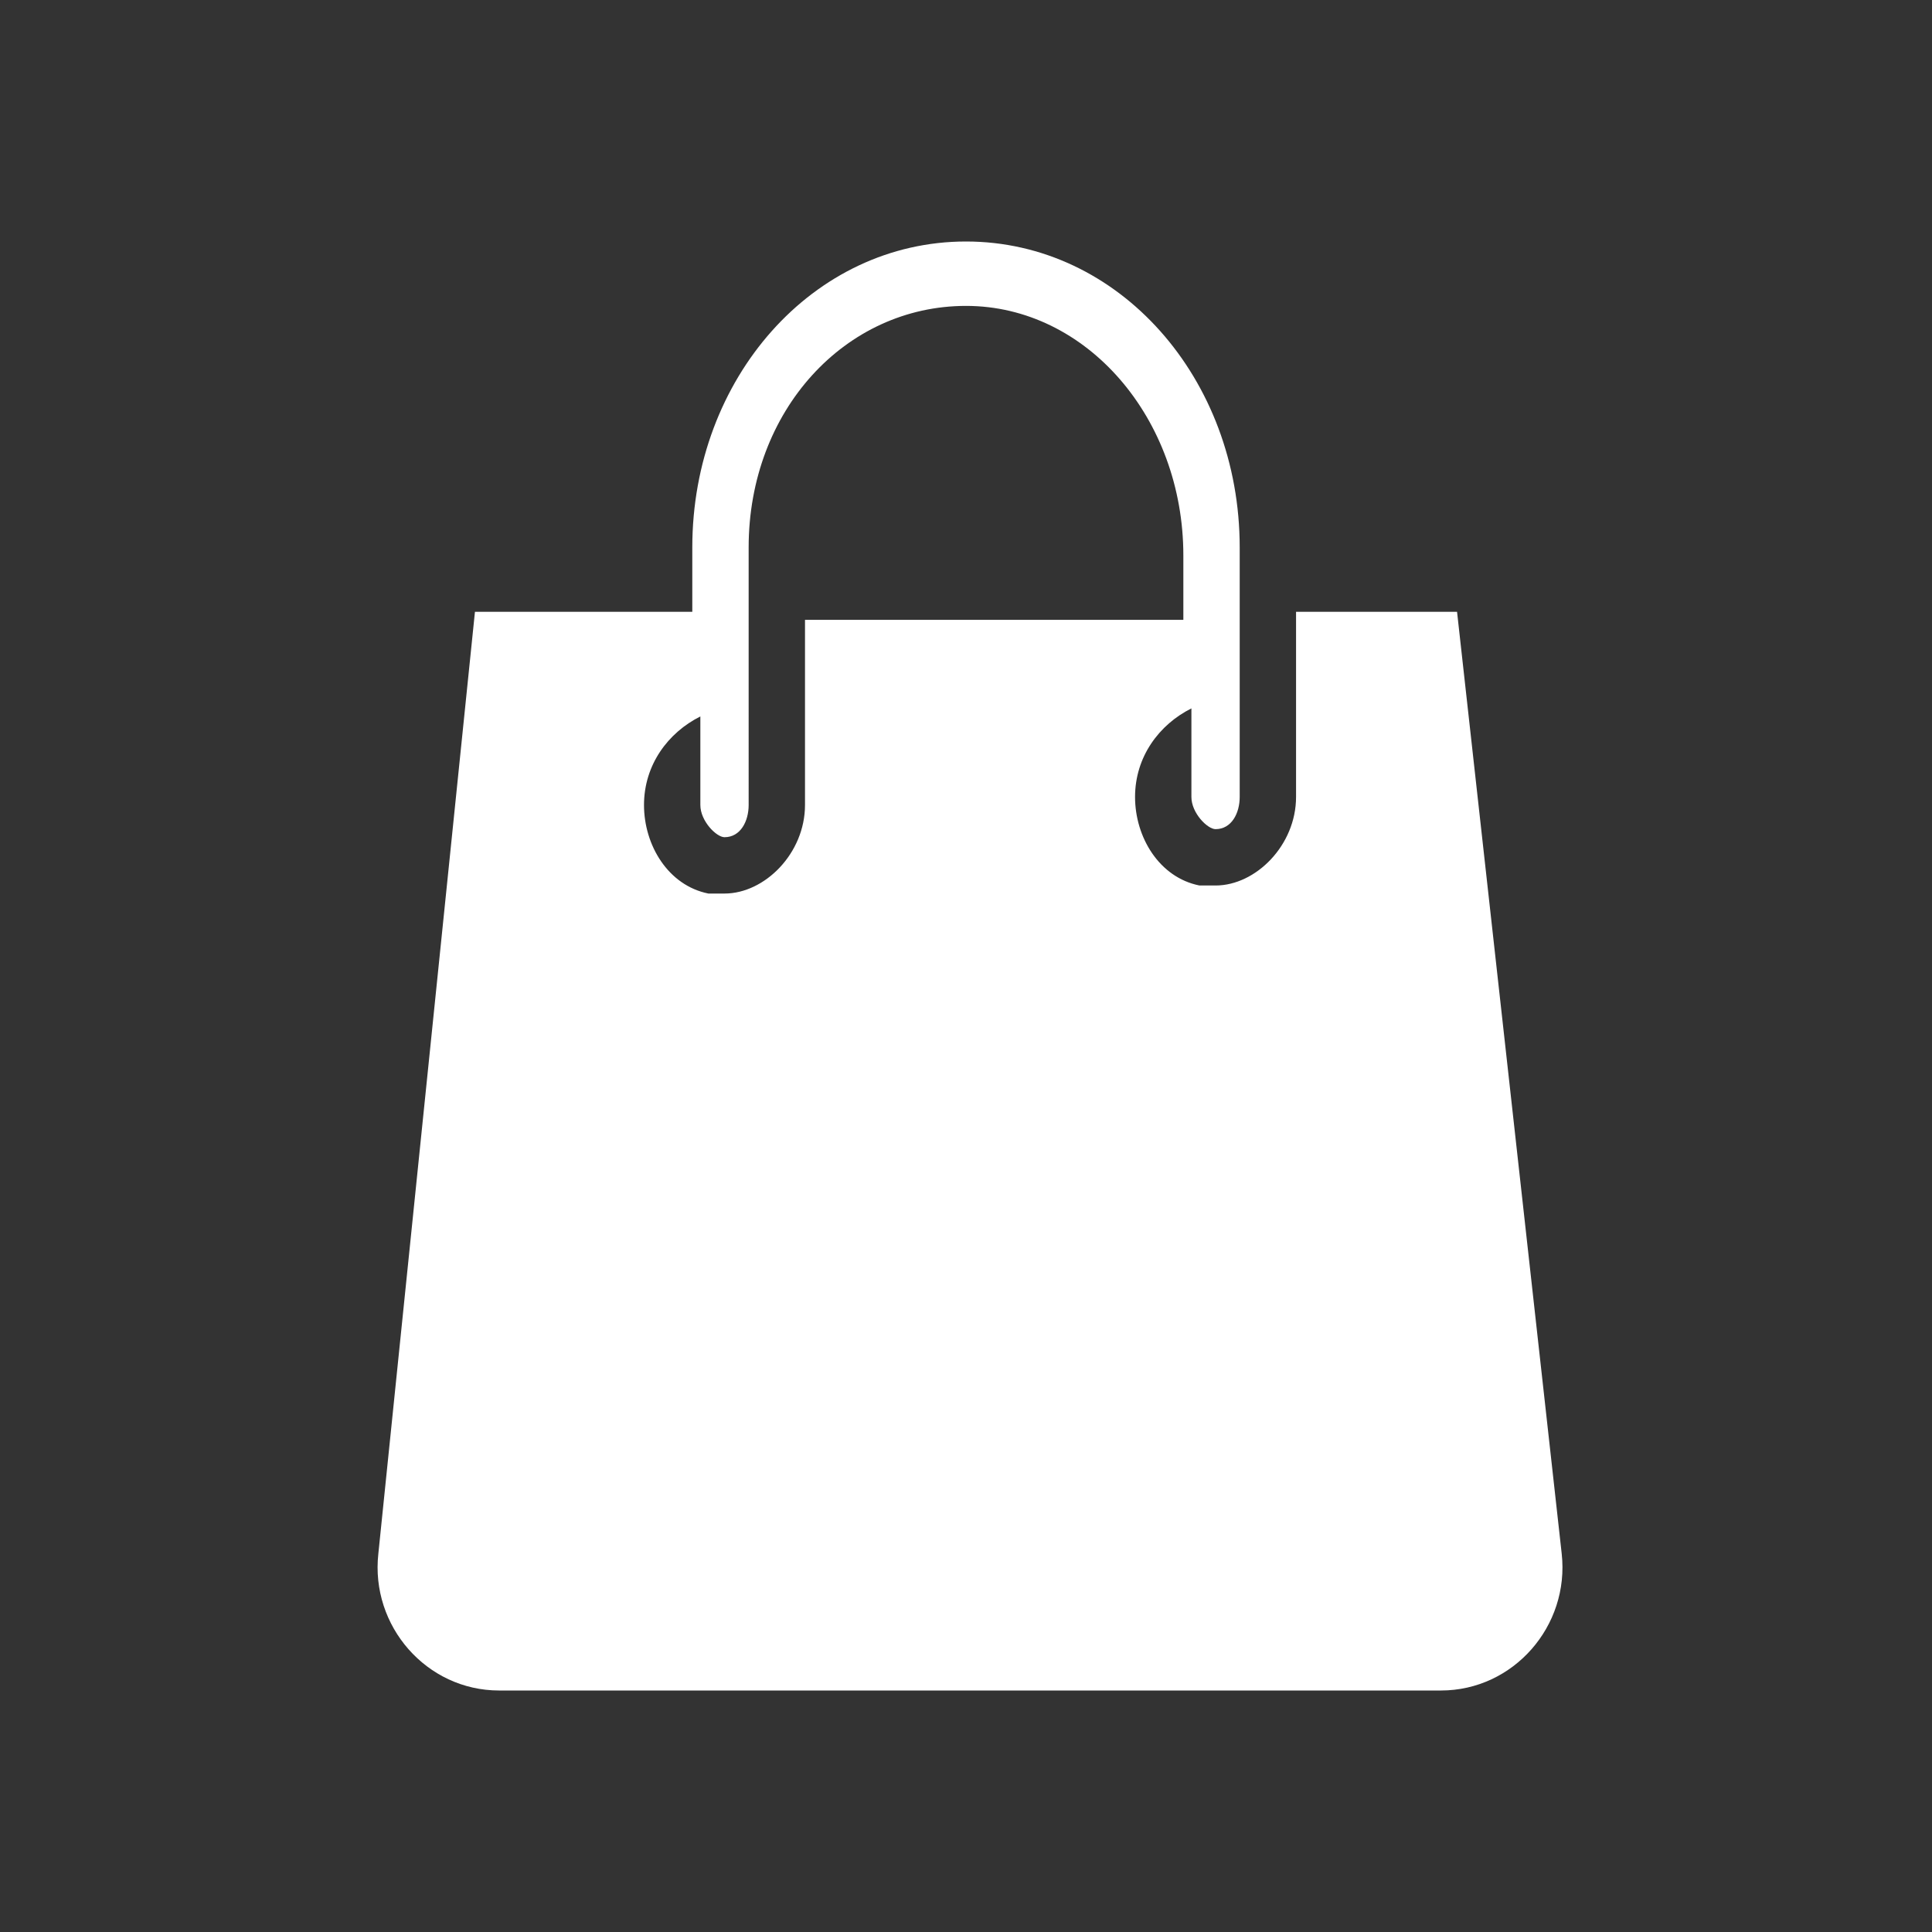 <?xml version="1.0" encoding="utf-8"?>
<!-- Generator: Adobe Illustrator 19.0.1, SVG Export Plug-In . SVG Version: 6.00 Build 0)  -->
<svg version="1.1" id="Capa_1" xmlns="http://www.w3.org/2000/svg" xmlns:xlink="http://www.w3.org/1999/xlink" x="0px" y="0px"
	 viewBox="0 0 24 24" style="enable-background:new 0 0 24 24;" xml:space="preserve">
<rect x="0" y="0" width="24" height="24" fill="#333333" stroke="none"/>
<style type="text/css">
	.st0{fill:#FFFFFF;}
</style>
<g id="surface1_132_">
	<path class="st0" d="M12,3c-1.9,0-3.4,1.7-3.4,3.8v0.8H5.9L4.7,19.3C4.6,20.2,5.3,21,6.2,21h11.7c0.9,0,1.6-0.8,1.5-1.7L18.1,7.6
		h-2v2.3c0,0.6-0.5,1.1-1,1.1c-0.1,0-0.2,0-0.2,0c-0.5-0.1-0.8-0.6-0.8-1.1c0-0.5,0.3-0.9,0.7-1.1v1.1c0,0.2,0.2,0.4,0.3,0.4
		c0.2,0,0.3-0.2,0.3-0.4V6.8C15.4,4.7,13.9,3,12,3z M12,3.8c1.5,0,2.7,1.4,2.7,3.1v0.8H10v2.3c0,0.6-0.5,1.1-1,1.1
		c-0.1,0-0.2,0-0.2,0c-0.5-0.1-0.8-0.6-0.8-1.1c0-0.5,0.3-0.9,0.7-1.1v1.1c0,0.2,0.2,0.4,0.3,0.4c0.2,0,0.3-0.2,0.3-0.4V6.8
		C9.3,5.1,10.5,3.8,12,3.8z"/>
</g>
</svg>
